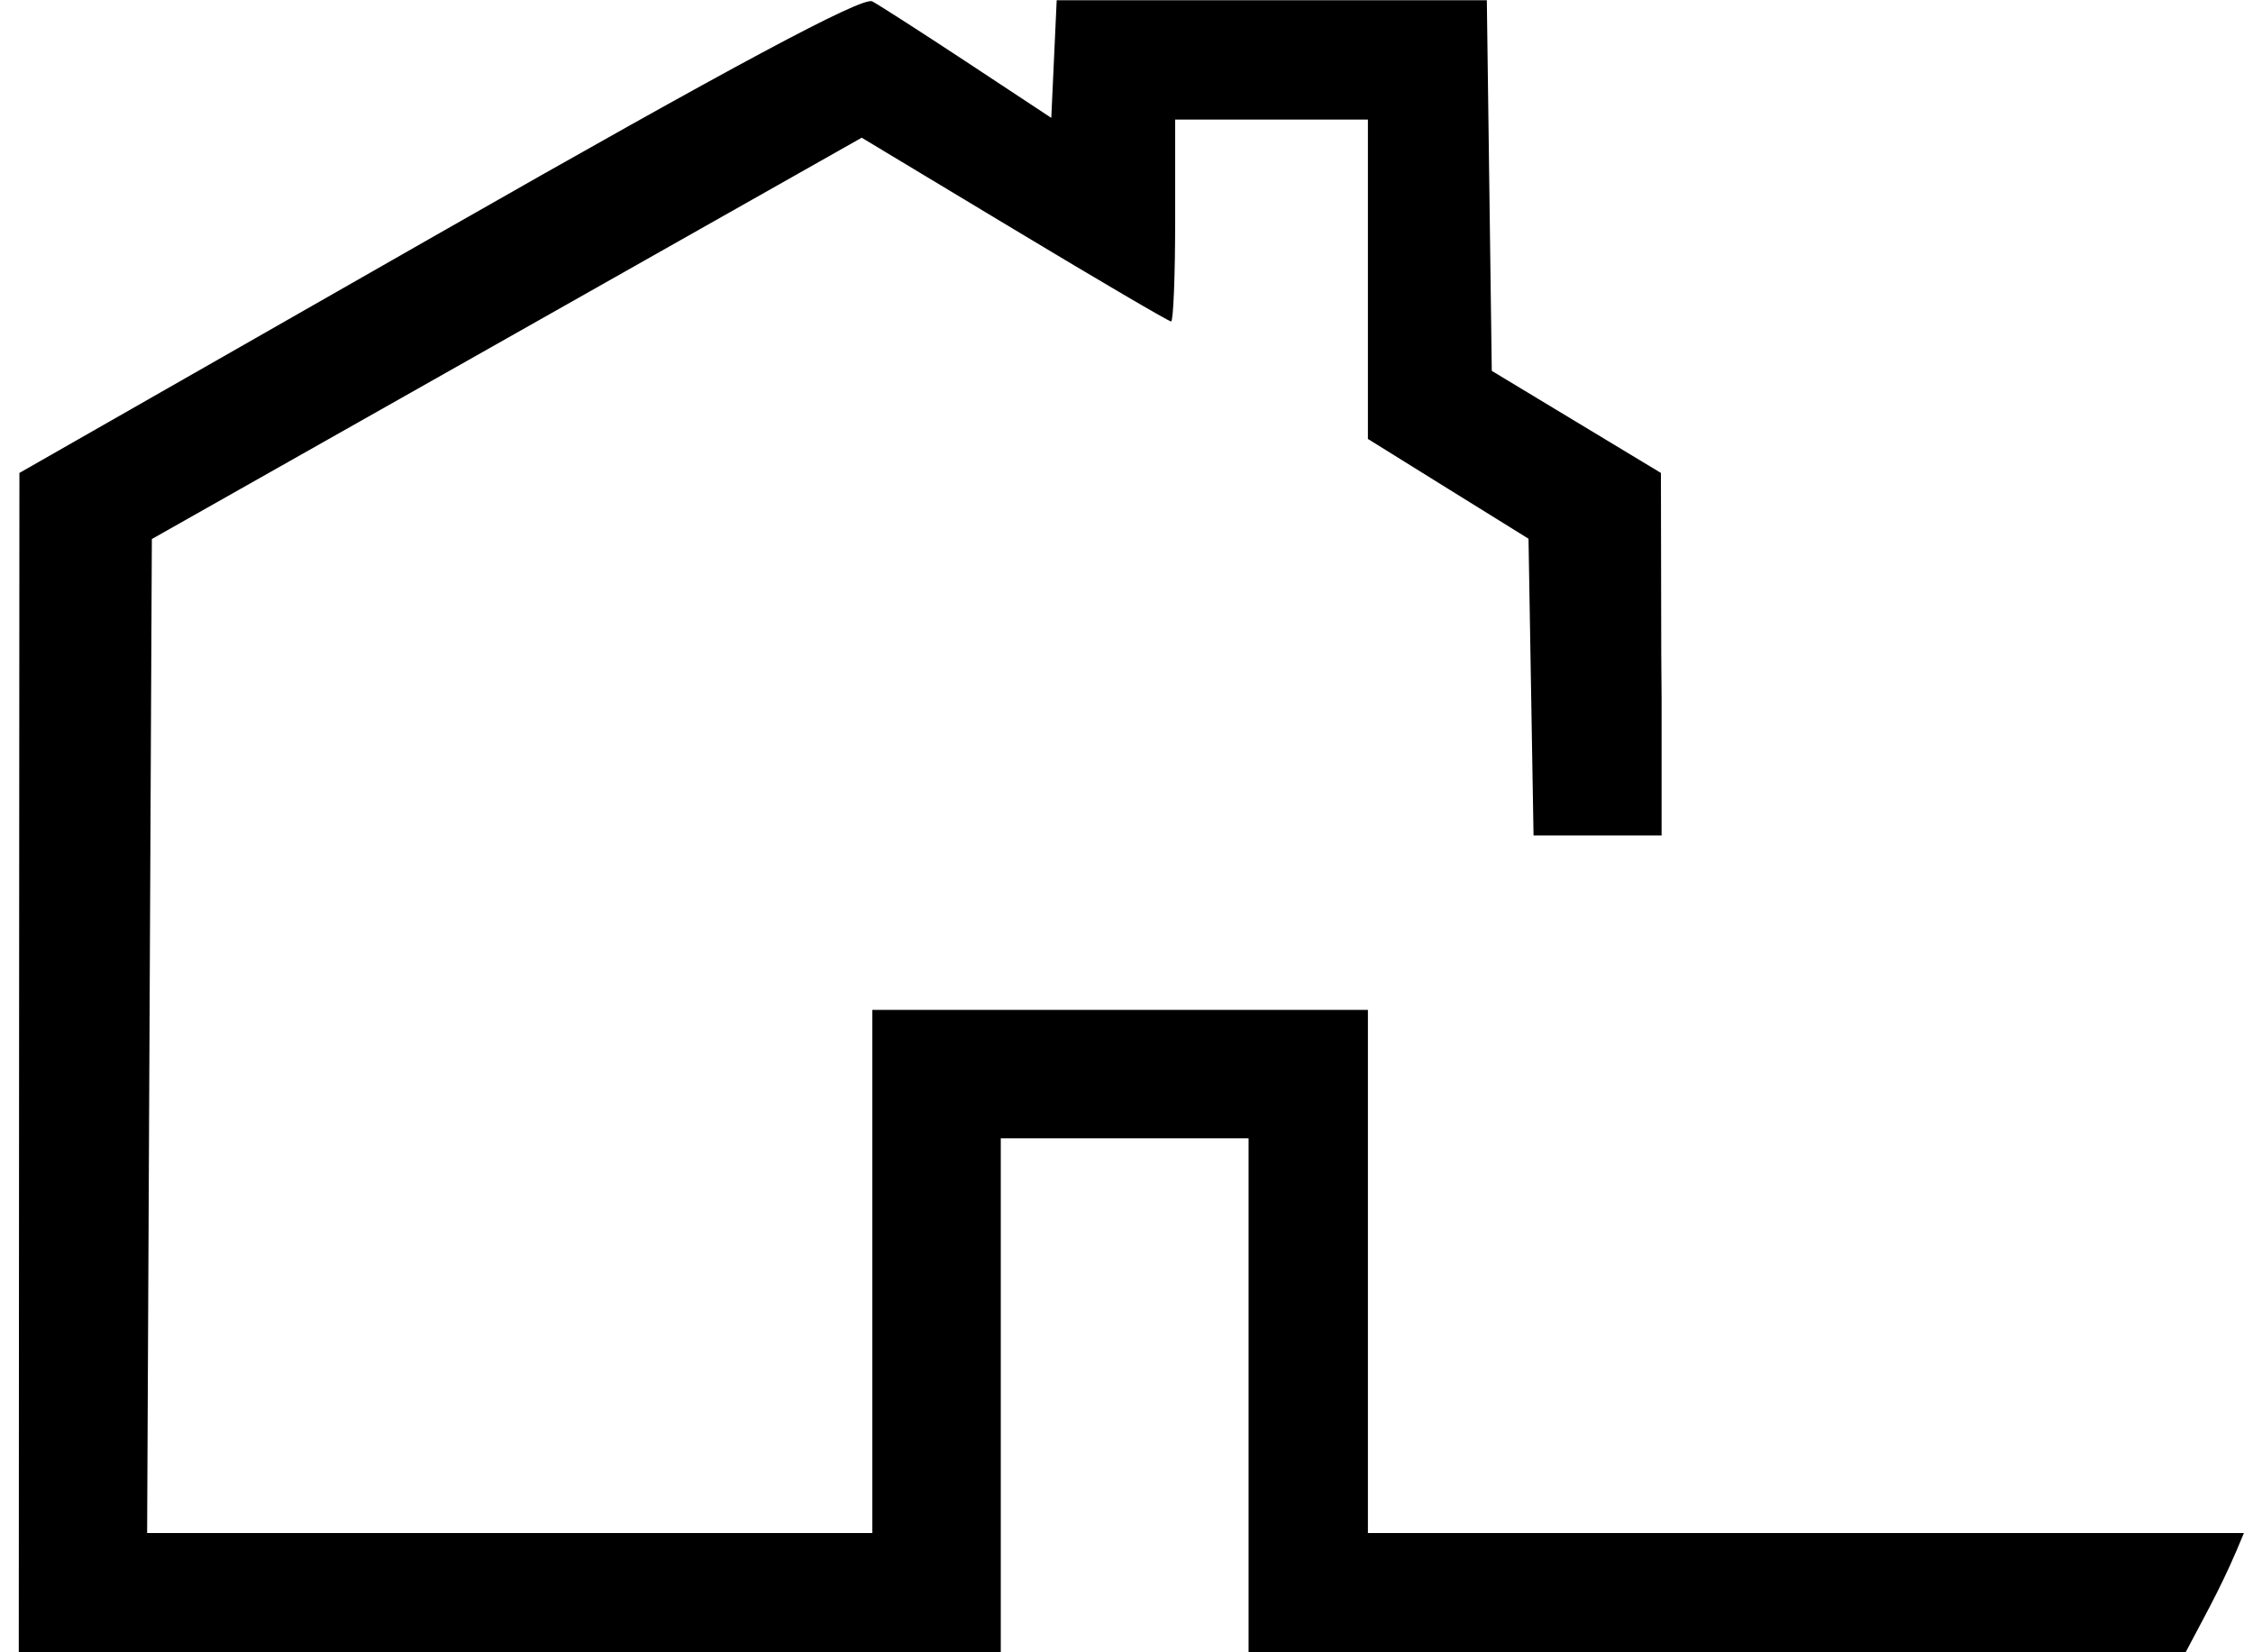 <svg width="60" height="44" viewBox="0 0 60 44" fill="none" xmlns="http://www.w3.org/2000/svg">
<path fill-rule="evenodd" clip-rule="evenodd" d="M0.517 12.594L11.69 6.216C19.501 1.758 22.974 -0.101 23.23 0.037C23.432 0.146 24.587 0.889 25.797 1.687L27.997 3.139L28.069 1.573L28.141 0.007H33.868H39.596L39.662 4.941L39.728 9.876L41.98 11.235L44.232 12.594L44.241 17.421L44.25 18.582V22.248H42.545H40.84L40.773 18.297L40.706 14.346L38.567 13.018L36.429 11.689V7.437V3.184H33.862H31.296V5.872C31.296 7.351 31.247 8.561 31.188 8.561C31.128 8.561 29.25 7.46 27.014 6.114L22.948 3.667L13.496 9.011L4.044 14.354L3.981 27.589L3.918 40.824H13.574H23.23V33.858V26.892H29.83H36.429V33.858V40.824H59.758C59.222 42.134 58.868 42.745 58.205 44.001H57.982H33.251V37.157V30.314H29.952H26.652V37.157V44.001H13.576H0.5L0.508 28.297L0.517 12.594Z" fill="black"/>
</svg>
